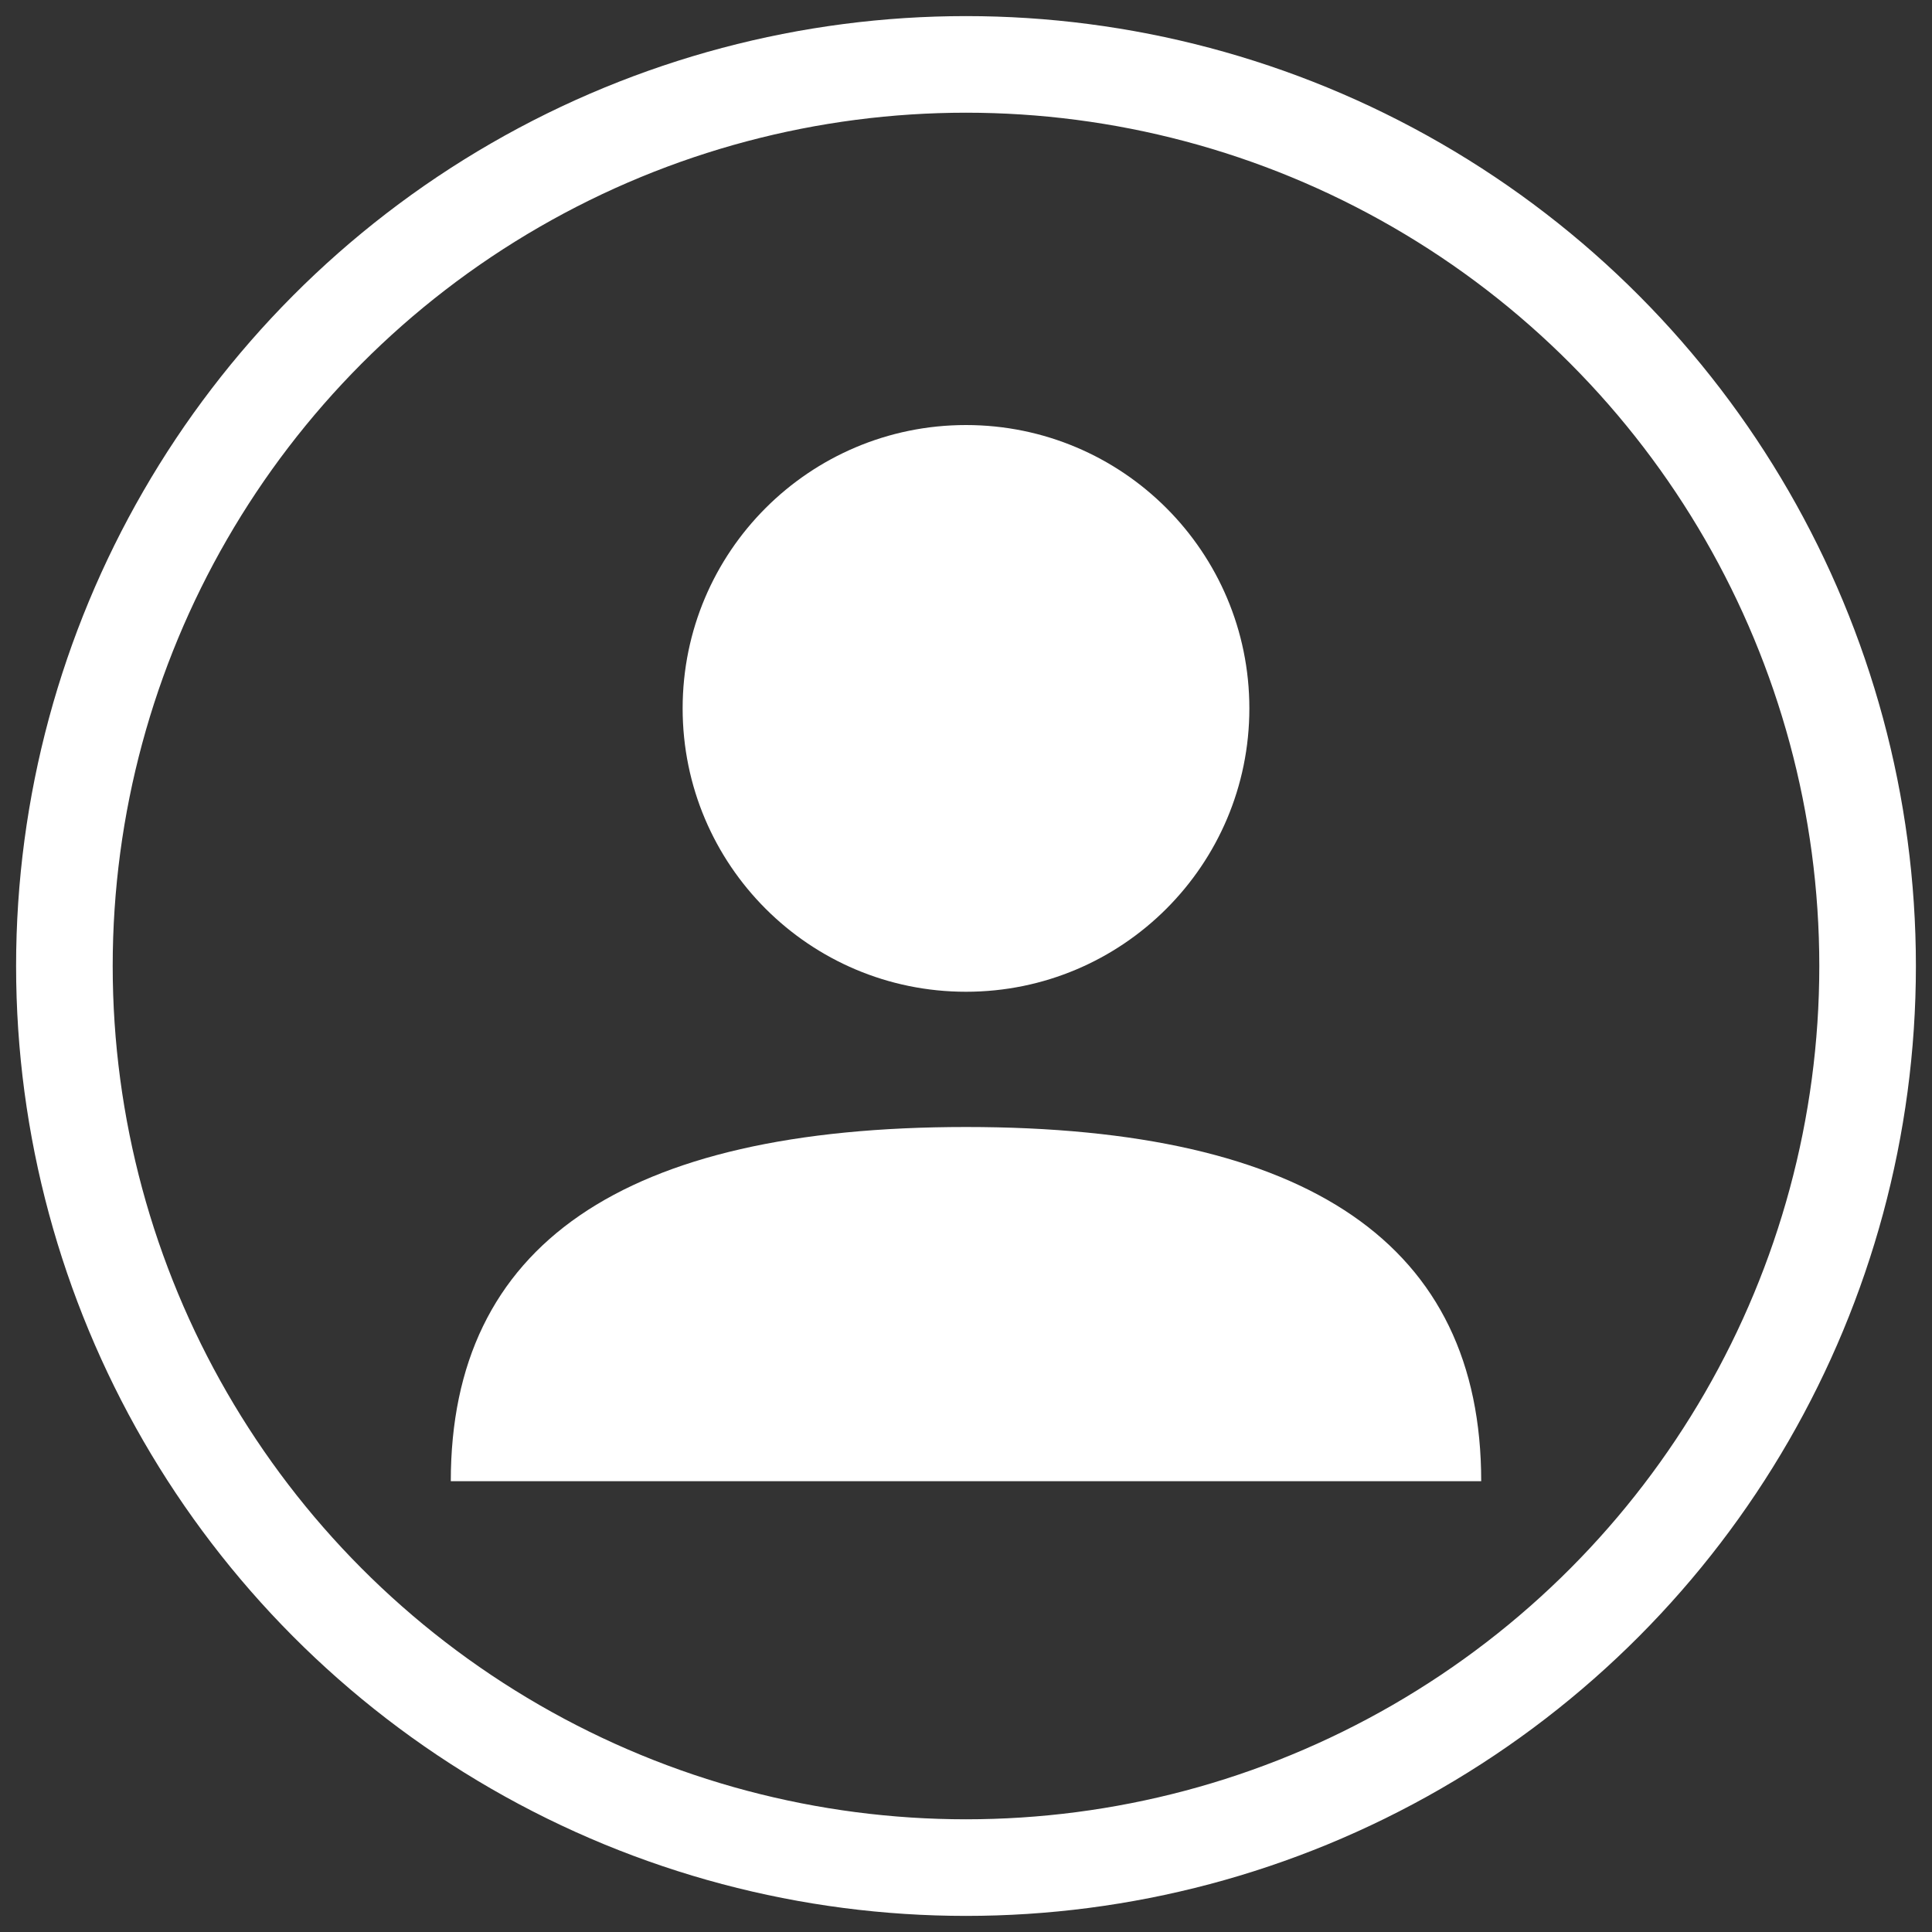 <?xml version="1.0" encoding="UTF-8"?>
<svg xmlns="http://www.w3.org/2000/svg" width="30" height="30" viewBox="-150 -150 300 300" stroke-width="0">
  <rect x="-150" y="-150" width="300" height="300" fill="#333333" stroke="none"/>
  <circle r="140" stroke="white" fill="transparent" stroke-width="15" />
  <circle r="44" cy="-40" fill="white" />
  <path d="M -80 80 Q -80 25 0 25 Q 80 25 80 80 Z" fill="white" />
</svg>